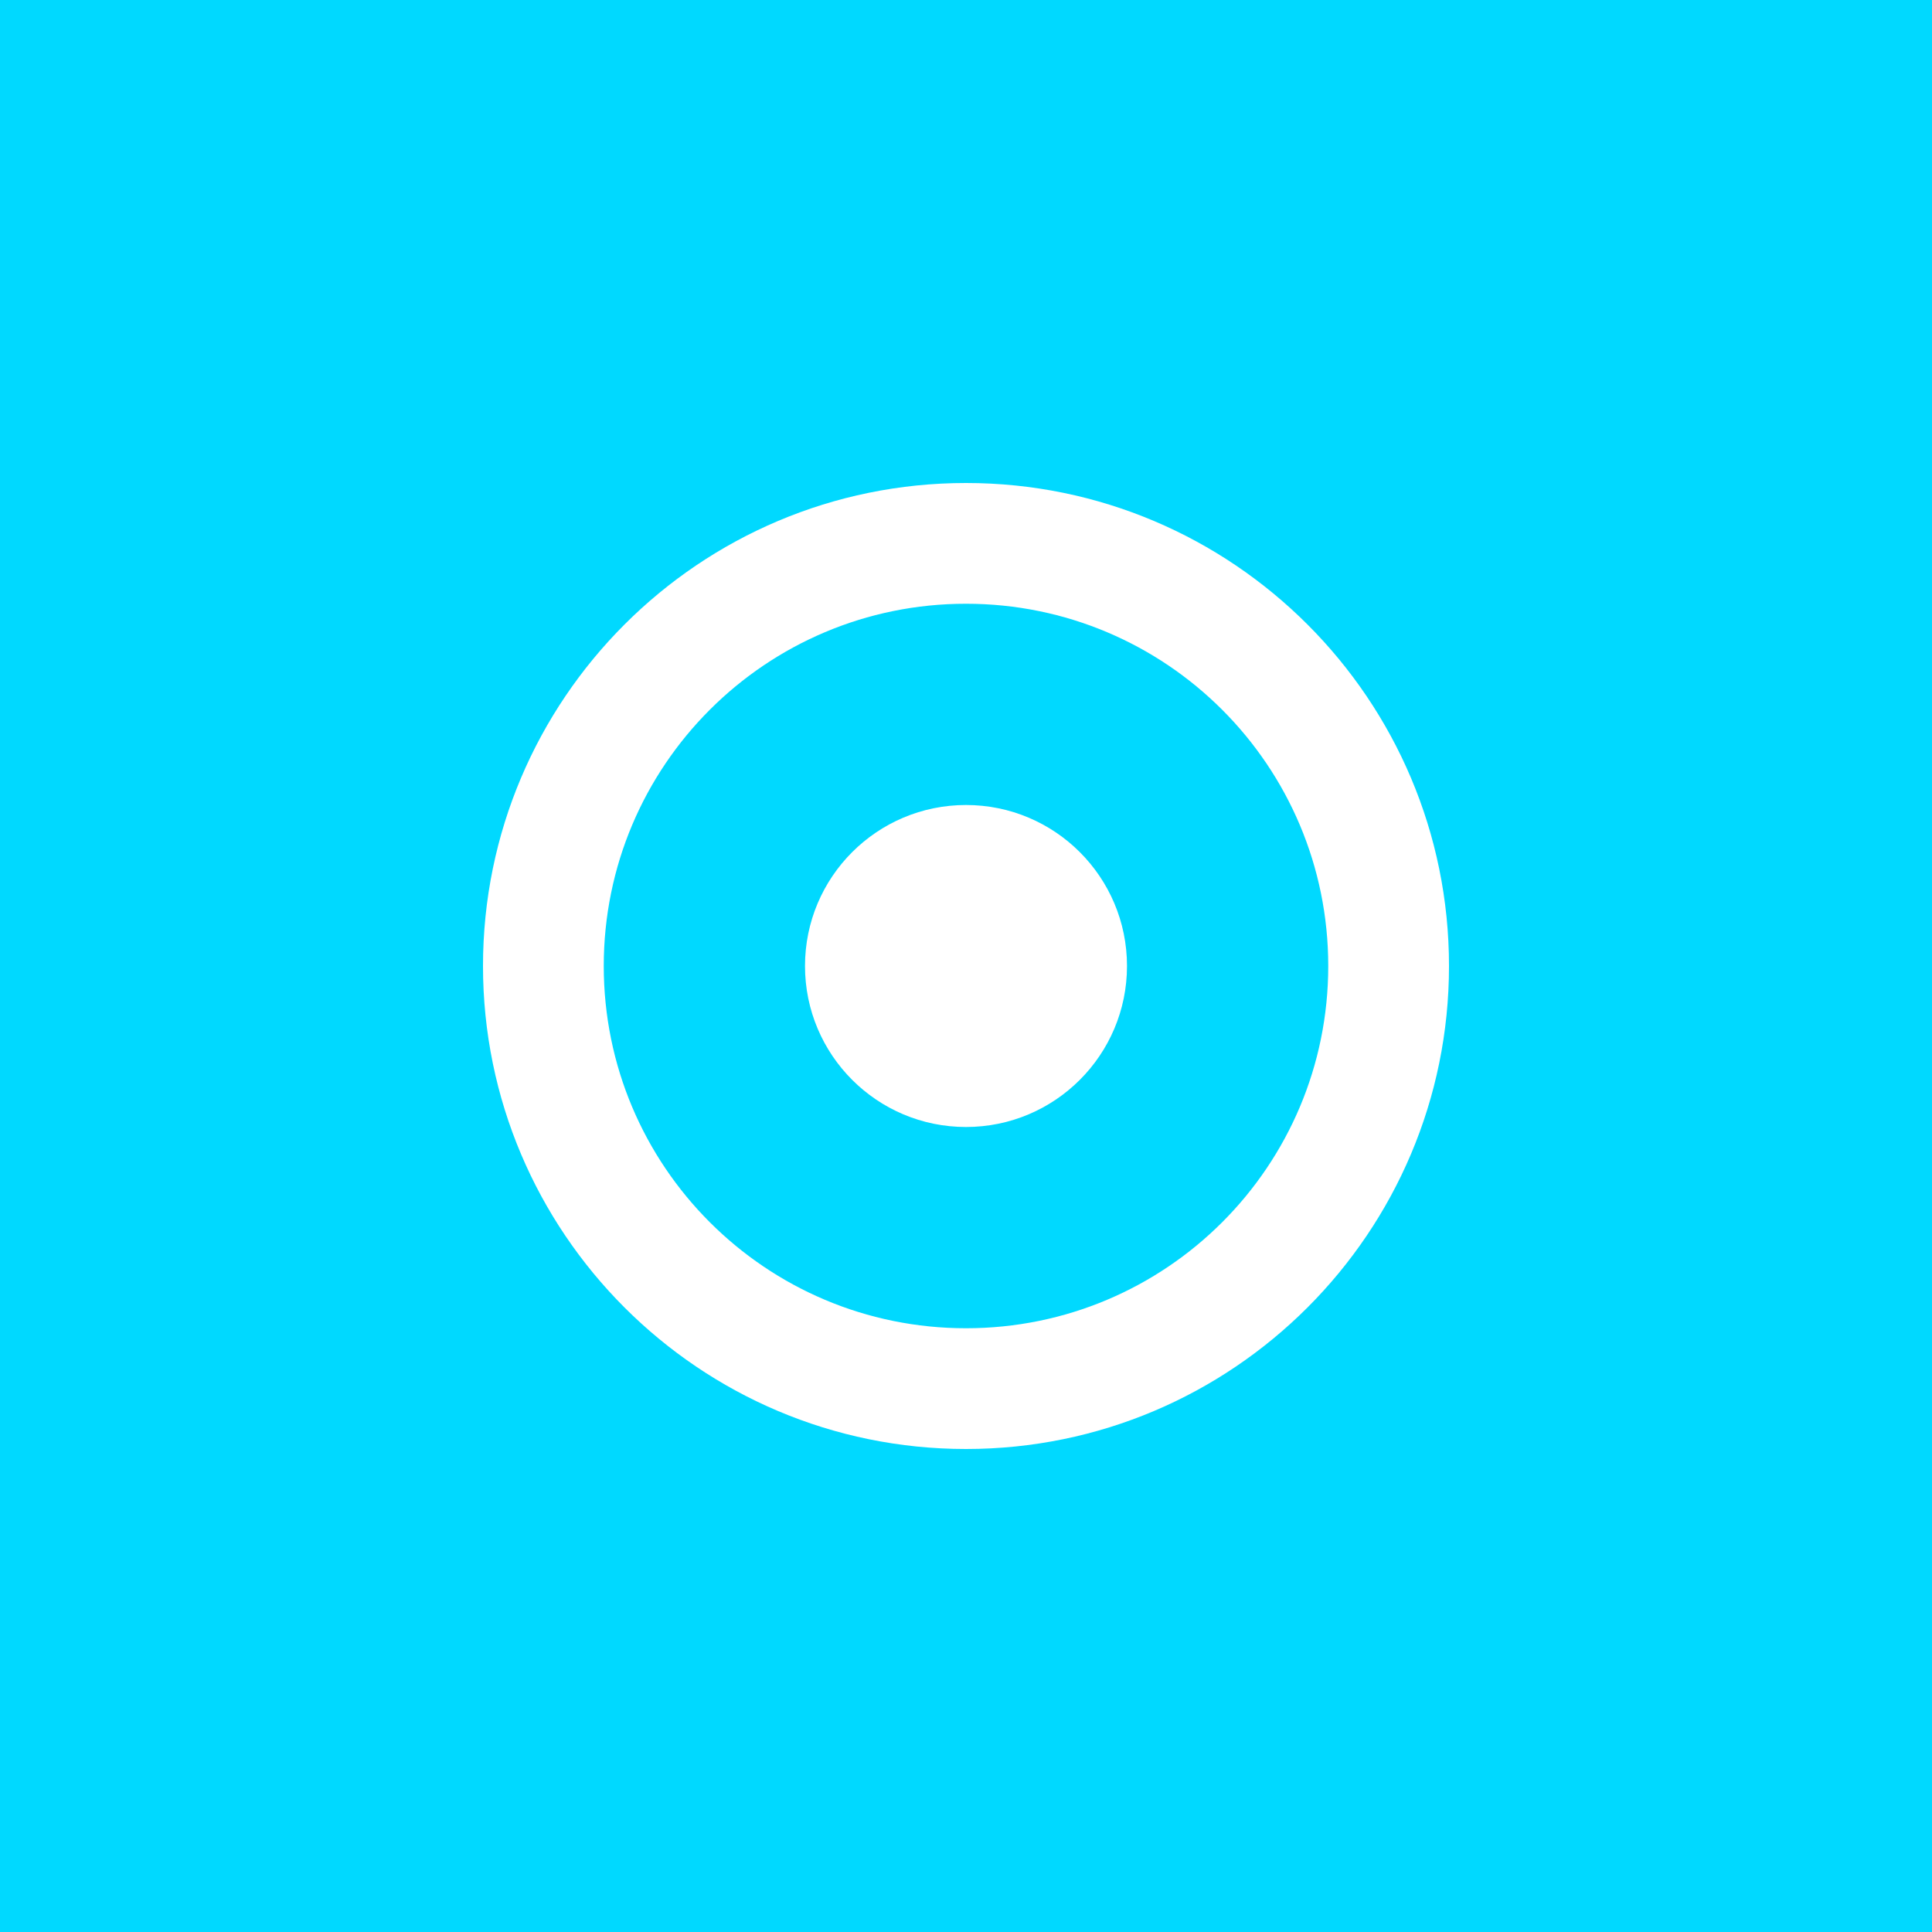 <svg width="192" height="192" xmlns="http://www.w3.org/2000/svg">
  <rect width="192" height="192" fill="#00d9ff"/>
  <path d="M96 48c-26.5 0-48 21.5-48 48s21.5 48 48 48 48-21.5 48-48-21.5-48-48-48zm0 12c19.9 0 36 16.1 36 36s-16.1 36-36 36-36-16.1-36-36 16.1-36 36-36z" fill="white"/>
  <circle cx="96" cy="96" r="16" fill="white"/>
</svg>
